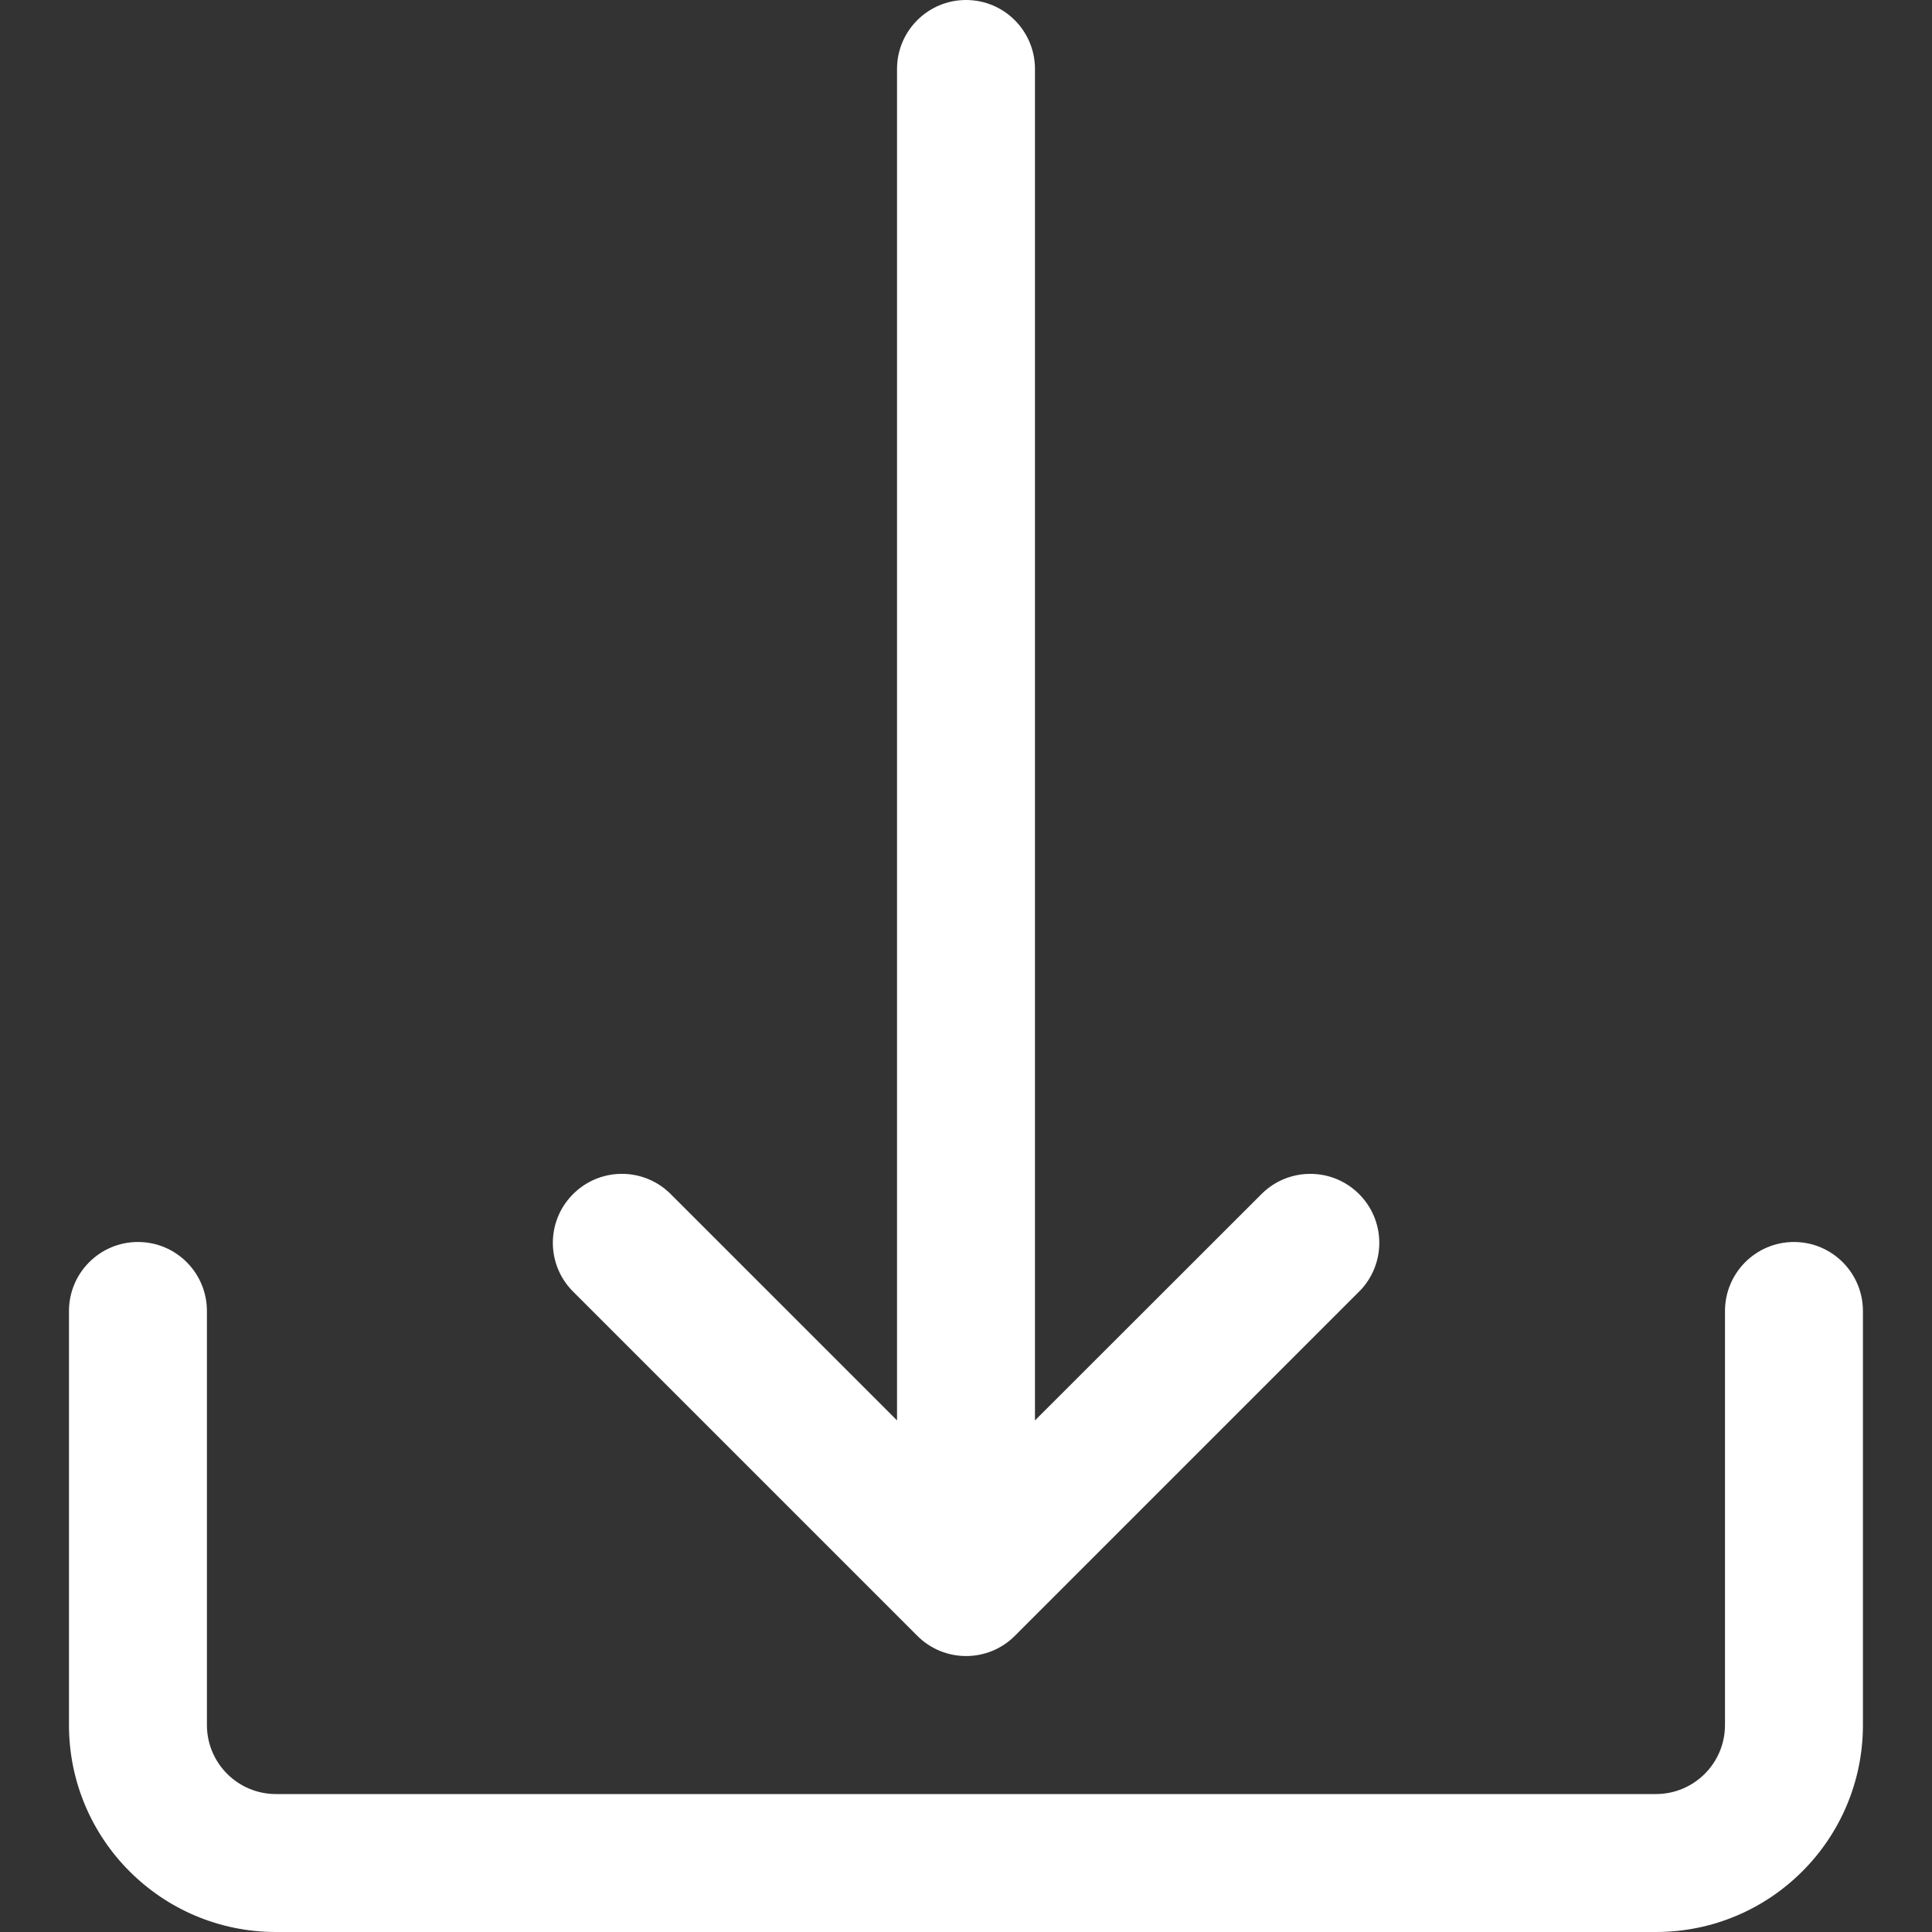 <svg width="20" height="20" viewBox="0 0 20 20" fill="none" xmlns="http://www.w3.org/2000/svg">
<rect x="0" y="0" width="20" height="20" fill="#333333" stroke="none"/>
<g clip-path="url(#clip0)">
<path d="M18.571 12.857C18.177 12.857 17.857 13.177 17.857 13.572V17.857C17.857 18.252 17.537 18.572 17.142 18.572H2.857C2.462 18.572 2.142 18.252 2.142 17.857V13.572C2.142 13.177 1.823 12.857 1.428 12.857C1.034 12.857 0.714 13.177 0.714 13.572V17.857C0.714 19.041 1.673 20 2.857 20H17.142C18.326 20 19.285 19.041 19.285 17.857V13.572C19.285 13.177 18.965 12.857 18.571 12.857Z" fill="white"/>
<path d="M14.06 12.352C13.784 12.085 13.345 12.085 13.068 12.352L10.714 14.704V0.714C10.714 0.32 10.395 0 10 0C9.606 0 9.286 0.32 9.286 0.714V14.704L6.934 12.352C6.65 12.078 6.198 12.086 5.924 12.37C5.656 12.646 5.656 13.085 5.924 13.362L9.495 16.933C9.774 17.213 10.226 17.213 10.505 16.935C10.506 16.934 10.506 16.934 10.507 16.933L14.078 13.362C14.352 13.078 14.344 12.626 14.06 12.352Z" fill="white"/>
</g>
<defs>
<clipPath id="clip0">
<rect width="20" height="20" fill="white"/>
</clipPath>
</defs>
</svg>
